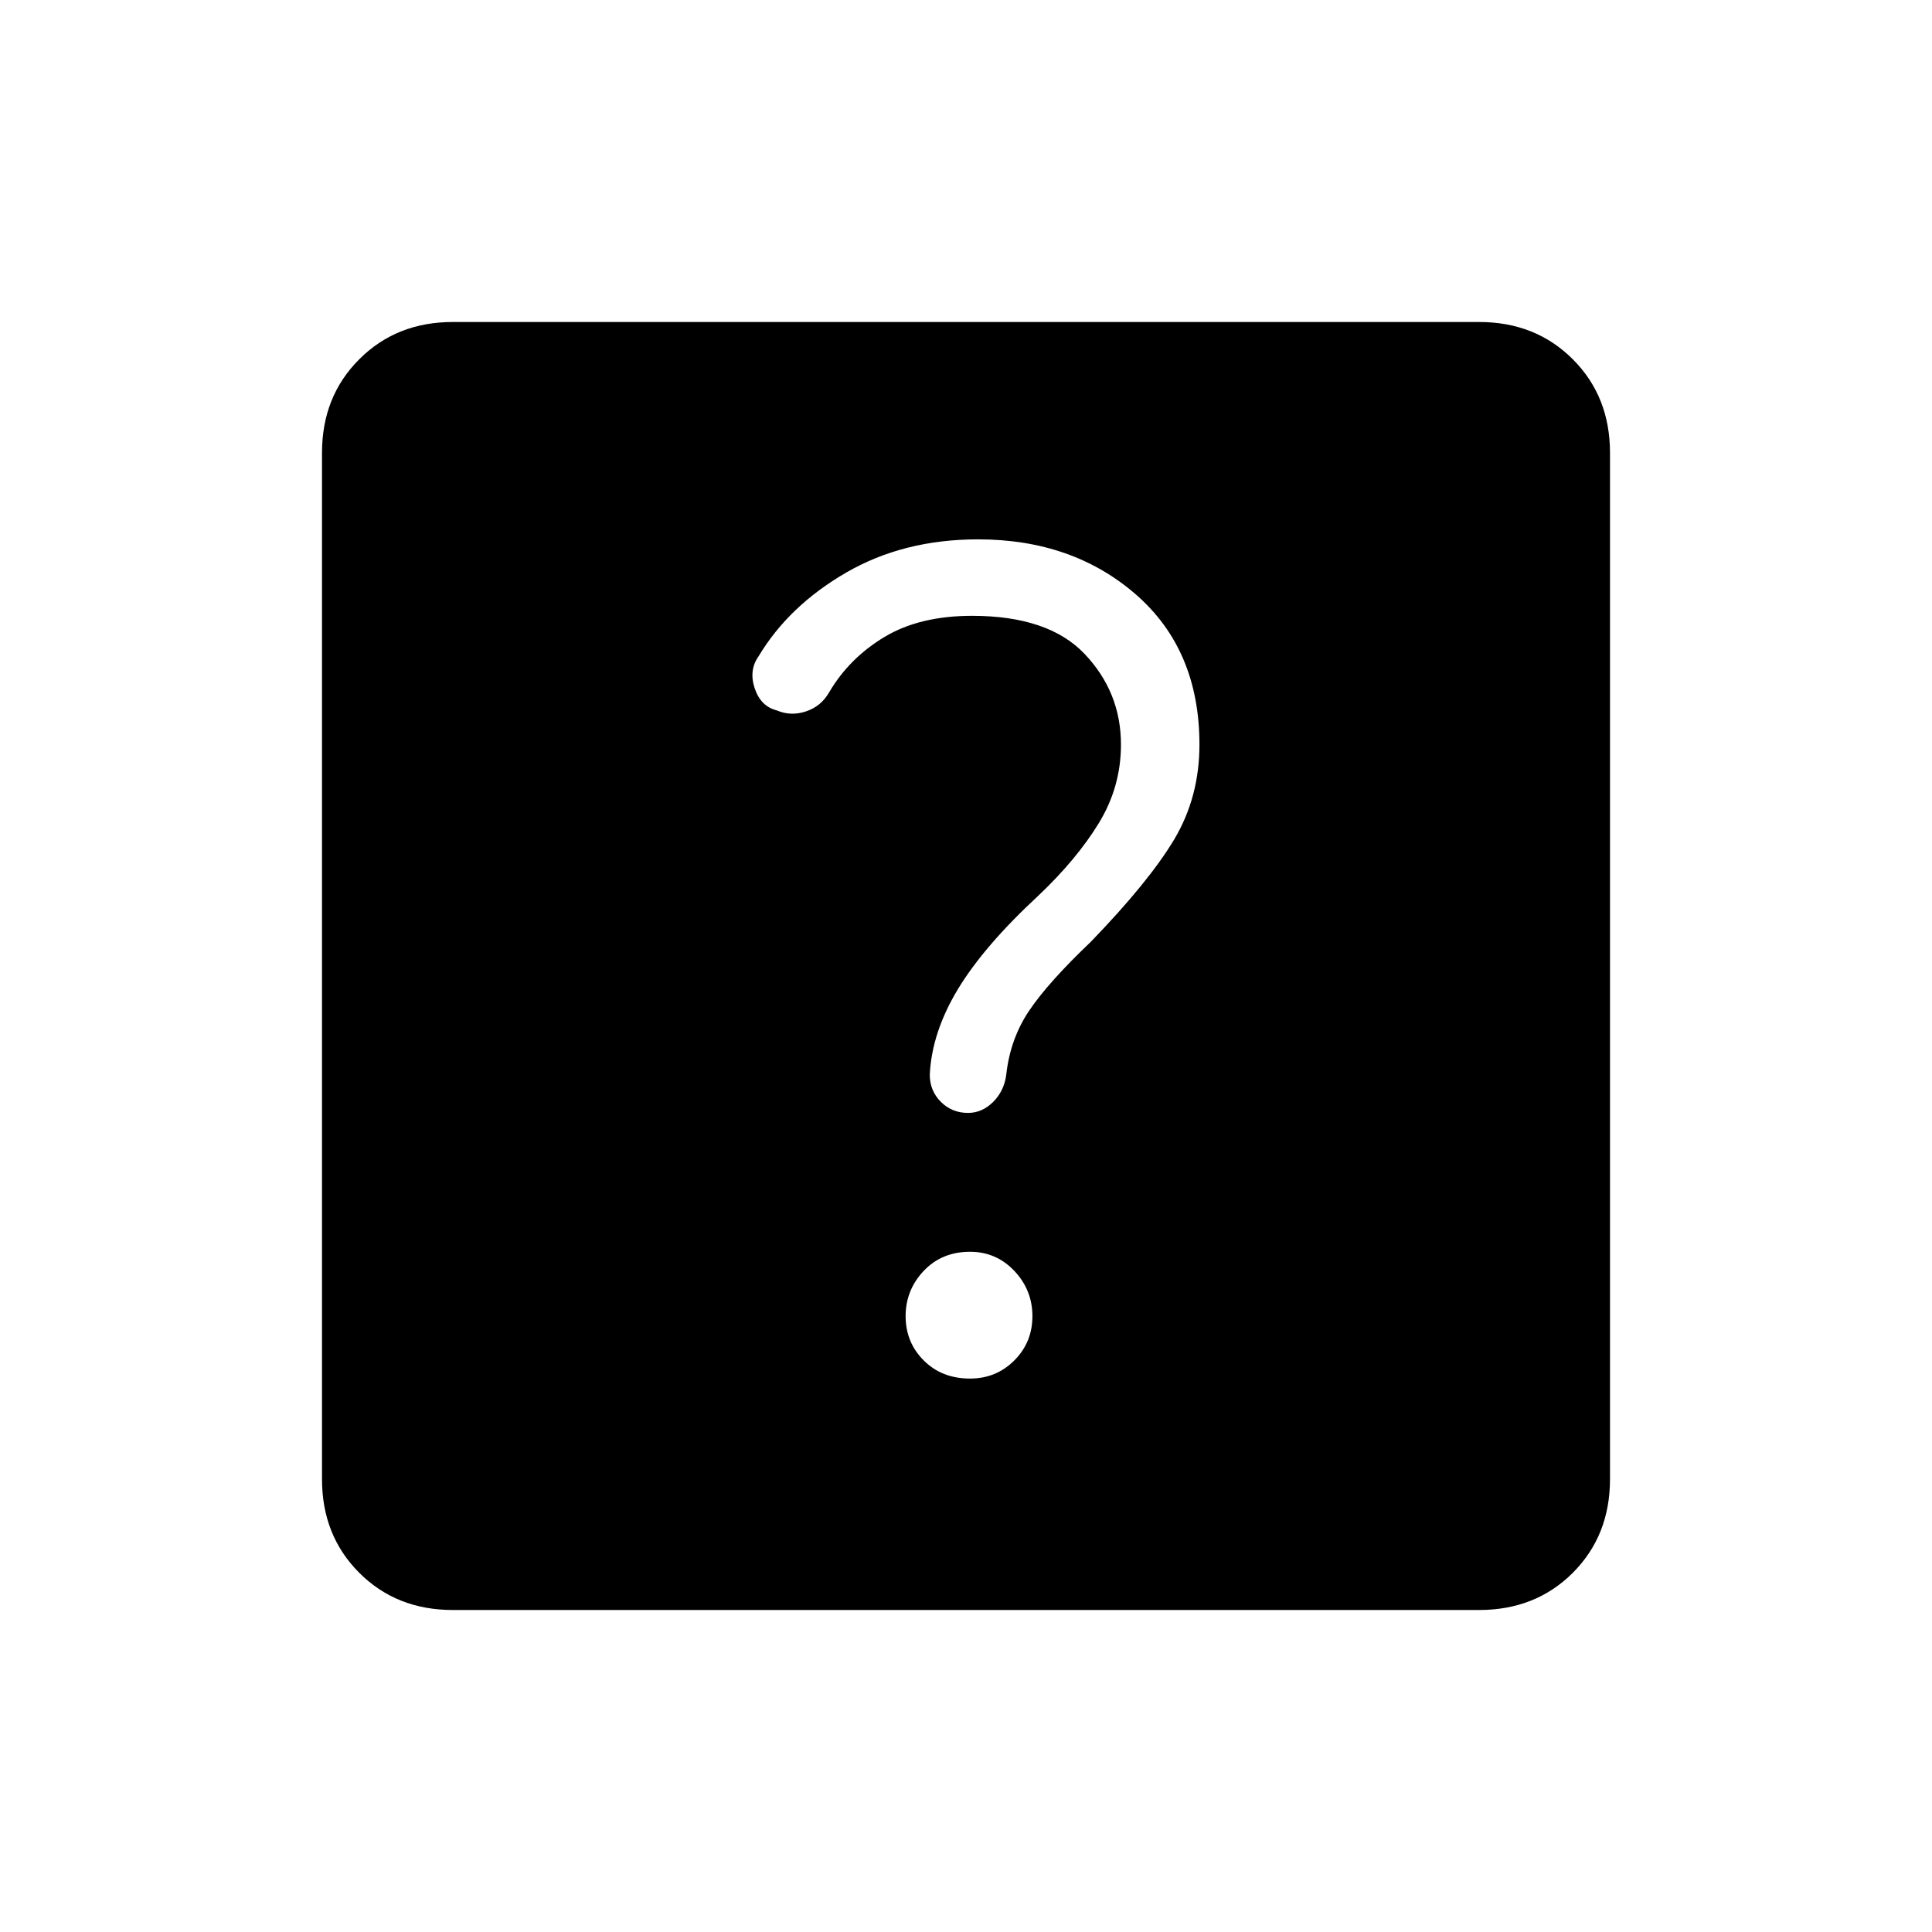 <svg xmlns="http://www.w3.org/2000/svg" height="24" width="24"><path d="M5.625 20Q4.925 20 4.463 19.538Q4 19.075 4 18.375V5.625Q4 4.925 4.463 4.463Q4.925 4 5.625 4H18.375Q19.075 4 19.538 4.463Q20 4.925 20 5.625V18.375Q20 19.075 19.538 19.538Q19.075 20 18.375 20ZM12.05 17.125Q12.375 17.125 12.6 16.9Q12.825 16.675 12.825 16.35Q12.825 16.025 12.6 15.787Q12.375 15.55 12.05 15.55Q11.7 15.55 11.475 15.787Q11.25 16.025 11.25 16.35Q11.25 16.675 11.475 16.9Q11.7 17.125 12.05 17.125ZM12.5 13.35Q12.55 12.9 12.788 12.55Q13.025 12.2 13.55 11.7Q14.275 10.95 14.588 10.425Q14.9 9.9 14.9 9.25Q14.9 8.075 14.113 7.387Q13.325 6.7 12.15 6.7Q11.225 6.7 10.513 7.112Q9.8 7.525 9.425 8.15Q9.3 8.325 9.375 8.55Q9.45 8.775 9.65 8.825Q9.825 8.9 10.013 8.837Q10.2 8.775 10.3 8.6Q10.55 8.175 10.988 7.912Q11.425 7.65 12.075 7.65Q13.025 7.65 13.475 8.125Q13.925 8.6 13.925 9.25Q13.925 9.775 13.65 10.225Q13.375 10.675 12.9 11.125Q12.225 11.75 11.9 12.287Q11.575 12.825 11.55 13.35Q11.55 13.55 11.688 13.688Q11.825 13.825 12.025 13.825Q12.2 13.825 12.338 13.688Q12.475 13.55 12.5 13.35Z"/></svg>